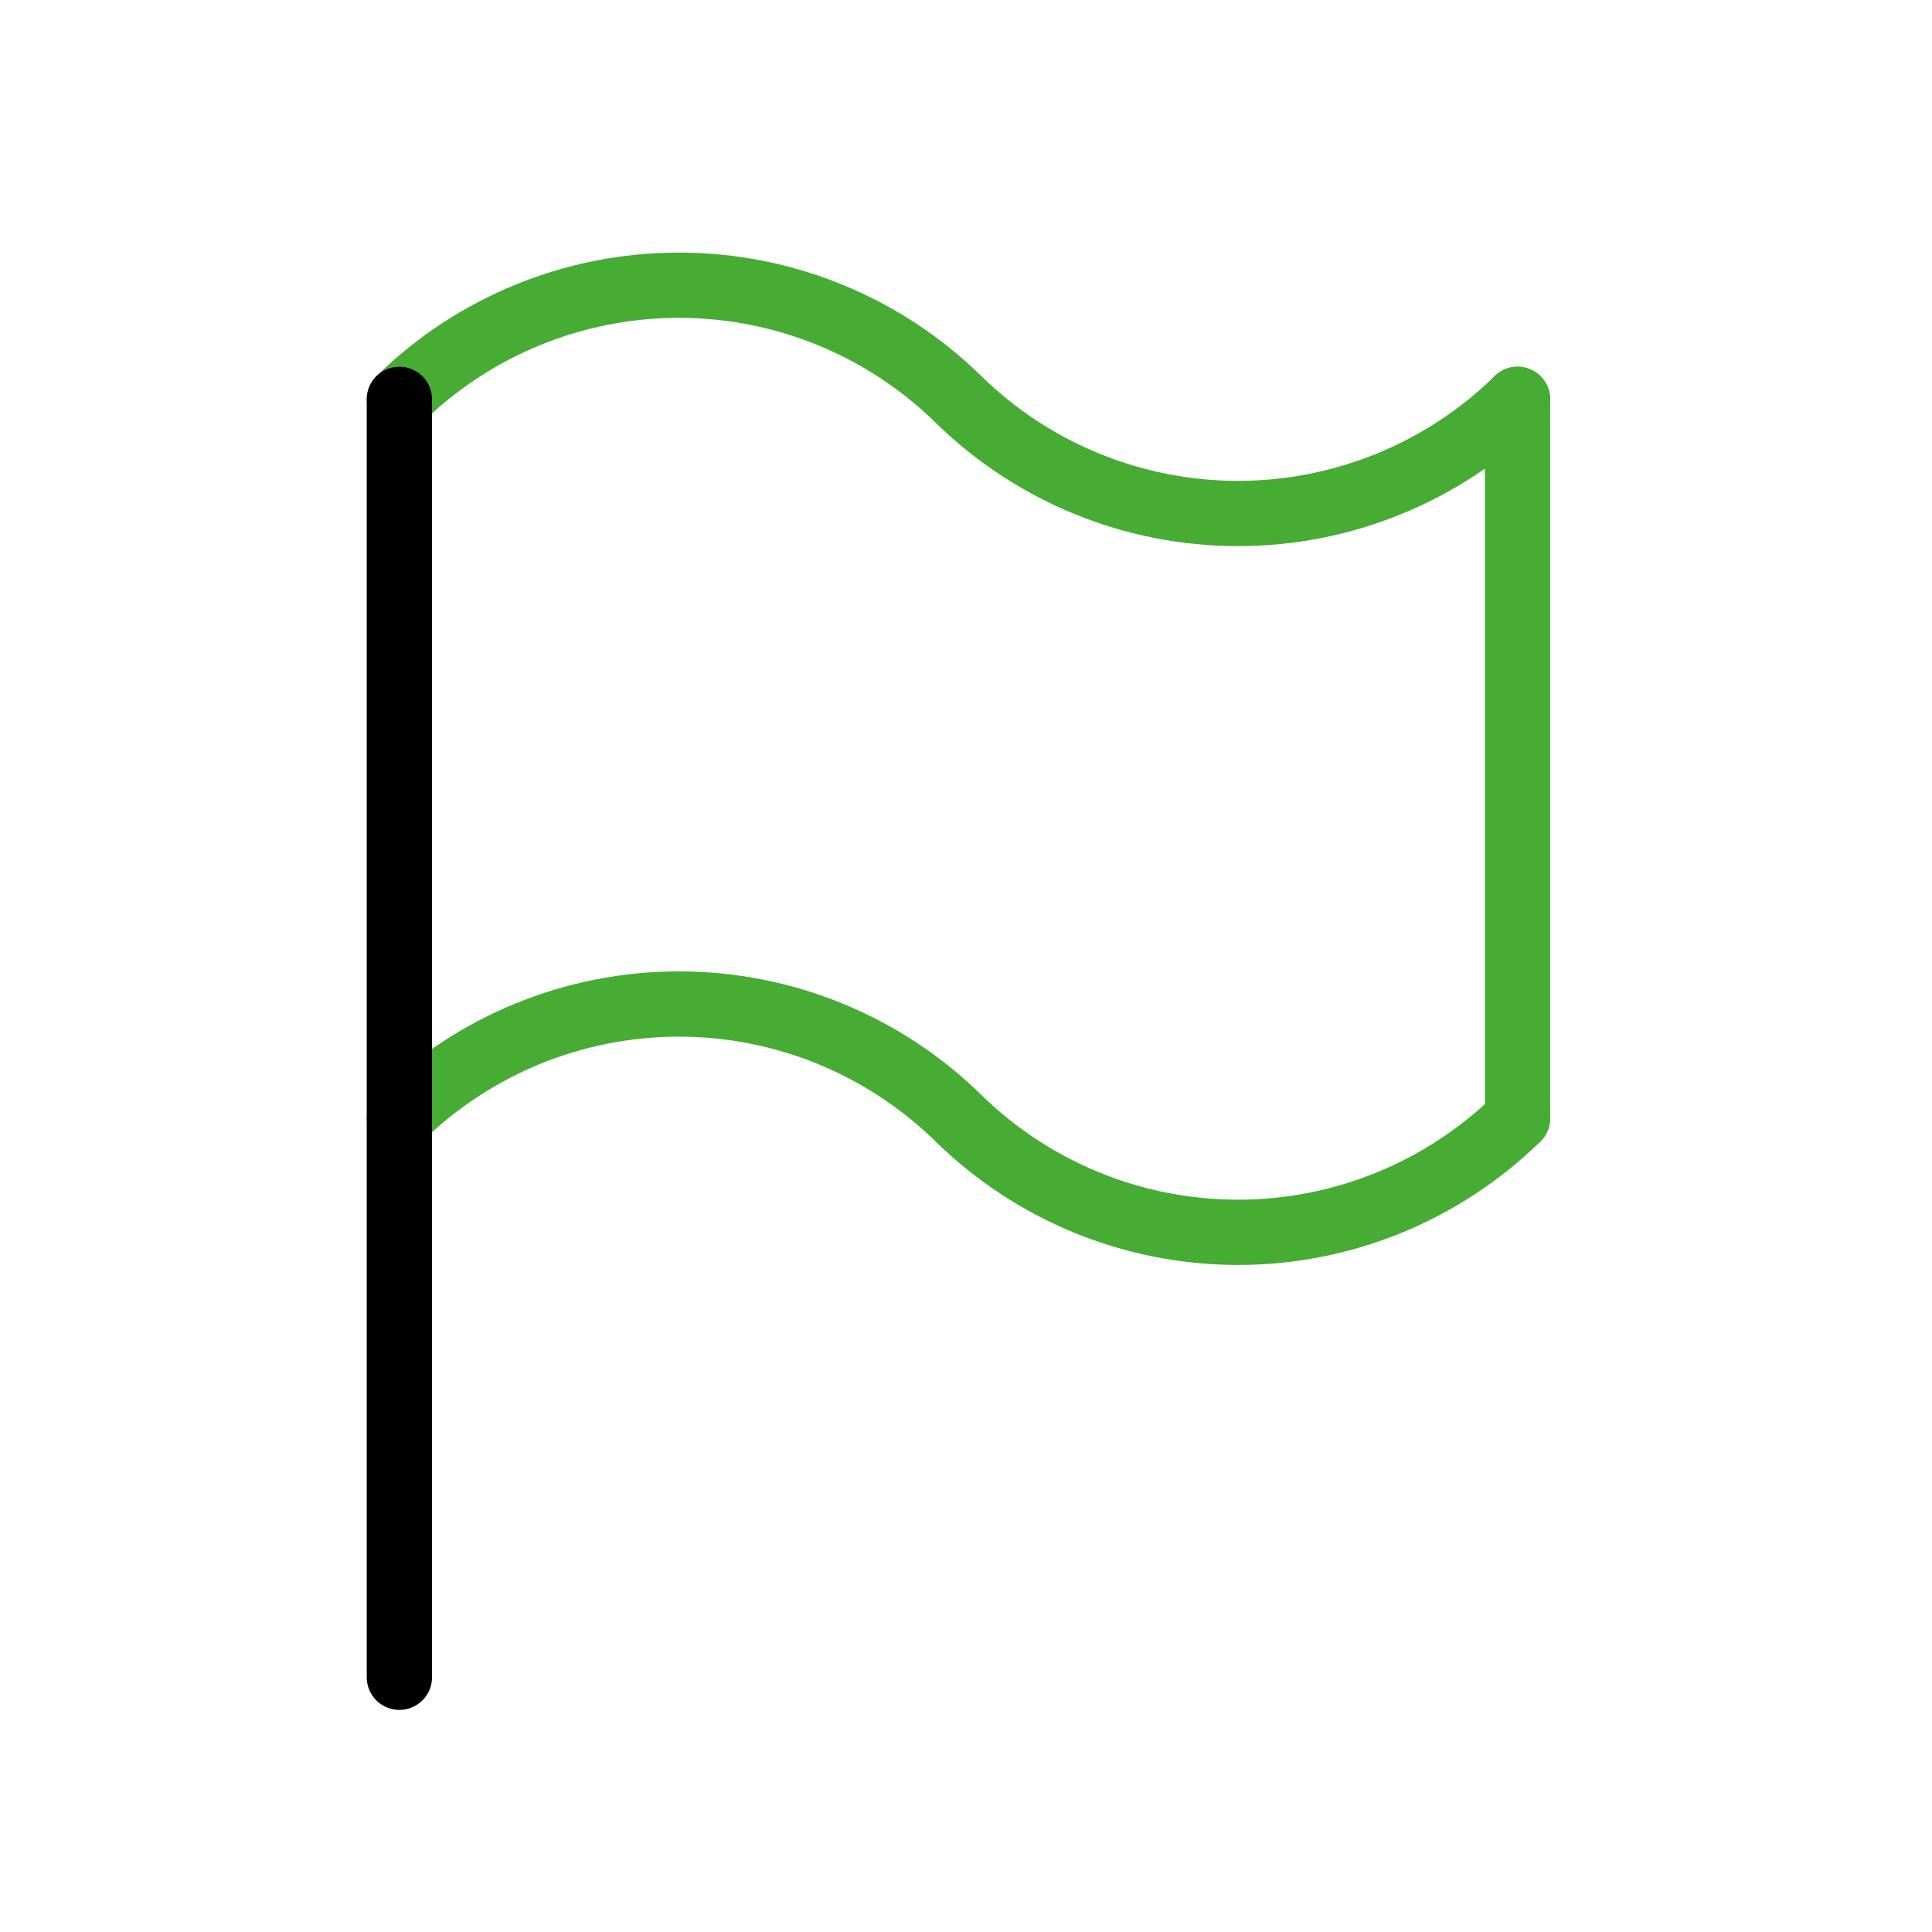 <svg width="74" height="74" viewBox="0 0 74 74" fill="none" xmlns="http://www.w3.org/2000/svg">
<path d="M58.125 15.296V42.829" stroke="#46AC34" stroke-width="2.5" stroke-linecap="round" stroke-linejoin="round"/>
<path d="M15.297 15.296C18.156 12.493 22 10.924 26.004 10.924C30.008 10.924 33.852 12.493 36.711 15.296C39.571 18.099 43.415 19.668 47.418 19.668C51.422 19.668 55.266 18.099 58.126 15.296" stroke="#46AC34" stroke-width="2.5" stroke-linecap="round" stroke-linejoin="round"/>
<path d="M15.297 42.829C18.156 40.026 22 38.456 26.004 38.456C30.008 38.456 33.852 40.026 36.711 42.829C39.571 45.631 43.415 47.201 47.418 47.201C51.422 47.201 55.266 45.631 58.126 42.829" stroke="#46AC34" stroke-width="2.5" stroke-linecap="round" stroke-linejoin="round"/>
<path d="M15.297 15.296V64.243" stroke="black" stroke-width="2.5" stroke-linecap="round" stroke-linejoin="round"/>
</svg>
